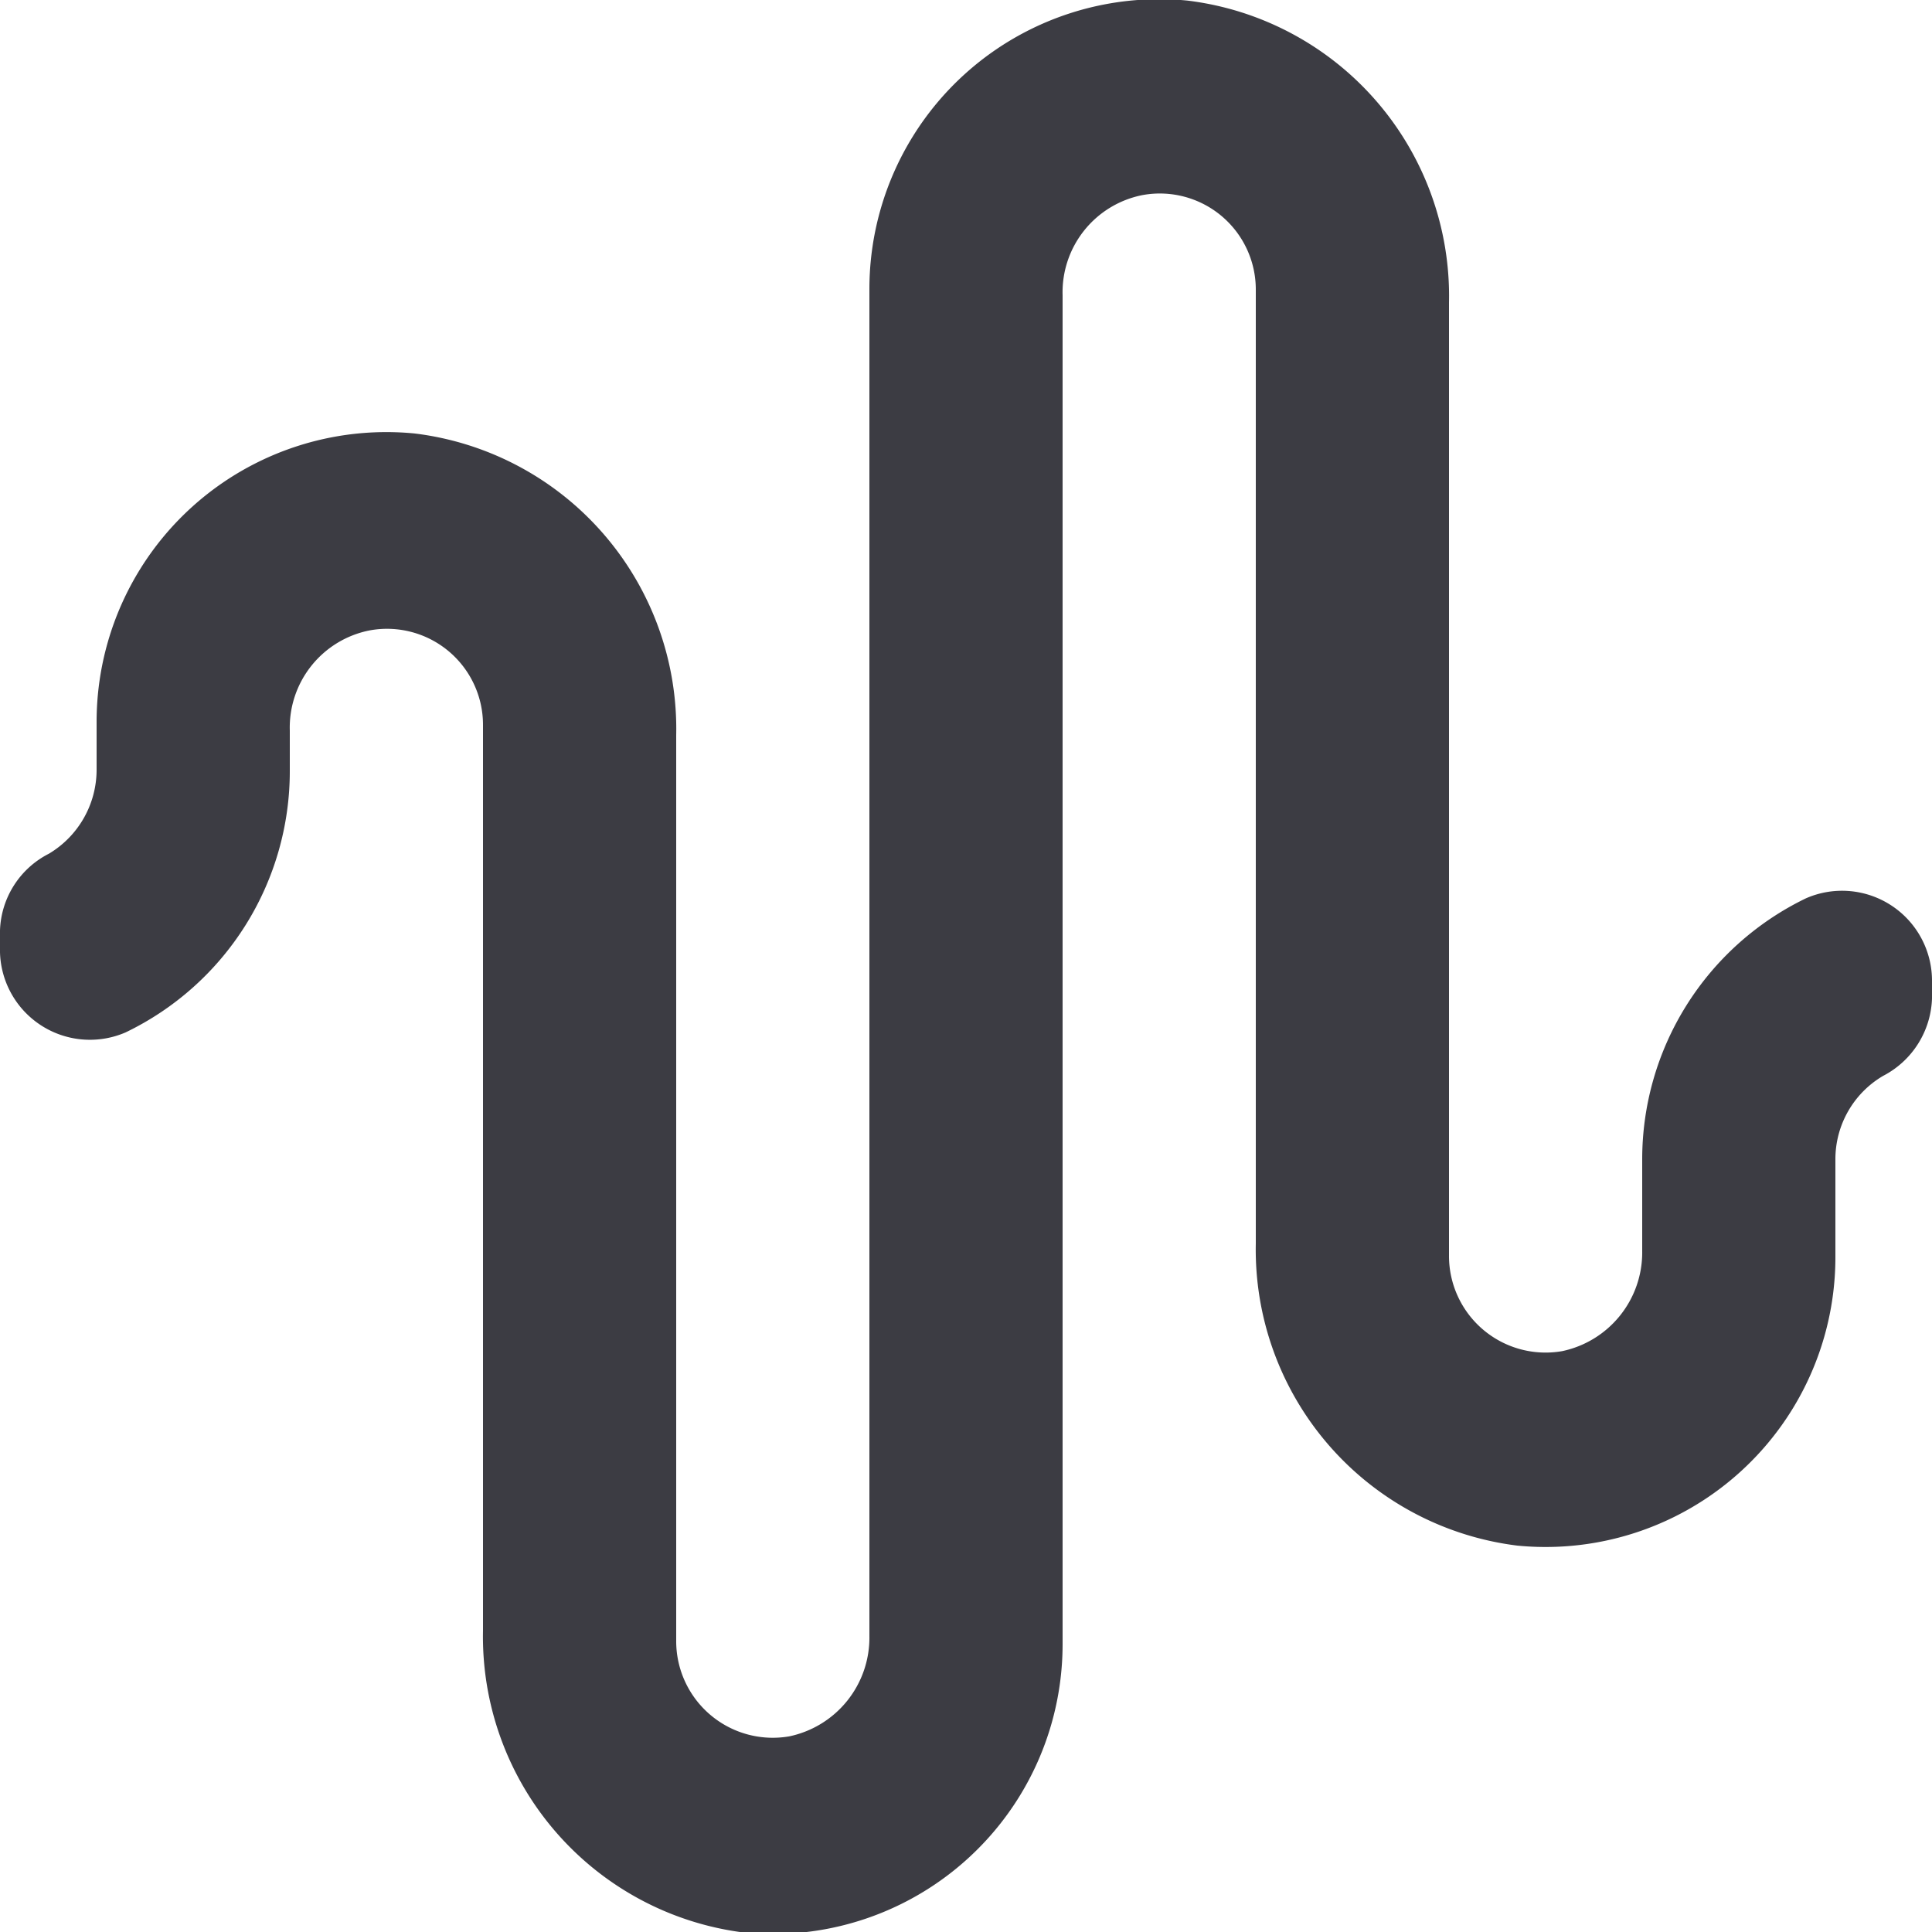 <svg id="Layer_1" data-name="Layer 1" xmlns="http://www.w3.org/2000/svg" viewBox="0 0 32 32"><defs><style>.cls-1{fill:#3c3c43;}</style></defs><path class="cls-1" d="M205.51,41.1v1.52a1.67,1.67,0,0,1-1.33,1.66,1.6,1.6,0,0,1-1.87-1.58V26.91a4.93,4.93,0,0,0-4.33-5,4.8,4.8,0,0,0-5.27,4.77V49a1.67,1.67,0,0,1-1.33,1.66,1.6,1.6,0,0,1-1.87-1.58v-15a4.93,4.93,0,0,0-4.33-5,4.8,4.8,0,0,0-5.27,4.77v.8a1.62,1.62,0,0,1-.79,1.39,1.48,1.48,0,0,0-.81,1.27v.28A1.49,1.49,0,0,0,180.39,39a4.8,4.8,0,0,0,2.72-4.33V34a1.64,1.64,0,0,1,1.33-1.66,1.59,1.59,0,0,1,1.87,1.57v15a4.94,4.94,0,0,0,4.33,5,4.8,4.8,0,0,0,5.27-4.78V26.79a1.64,1.64,0,0,1,1.33-1.66,1.59,1.59,0,0,1,1.87,1.57V42.5a4.94,4.94,0,0,0,4.33,5,4.8,4.8,0,0,0,5.27-4.78V41.1a1.6,1.6,0,0,1,.79-1.38,1.5,1.5,0,0,0,.81-1.28v-.28a1.49,1.49,0,0,0-2.09-1.38A4.8,4.8,0,0,0,205.51,41.1Z" transform="translate(-178.31 -21.9)"/></svg>